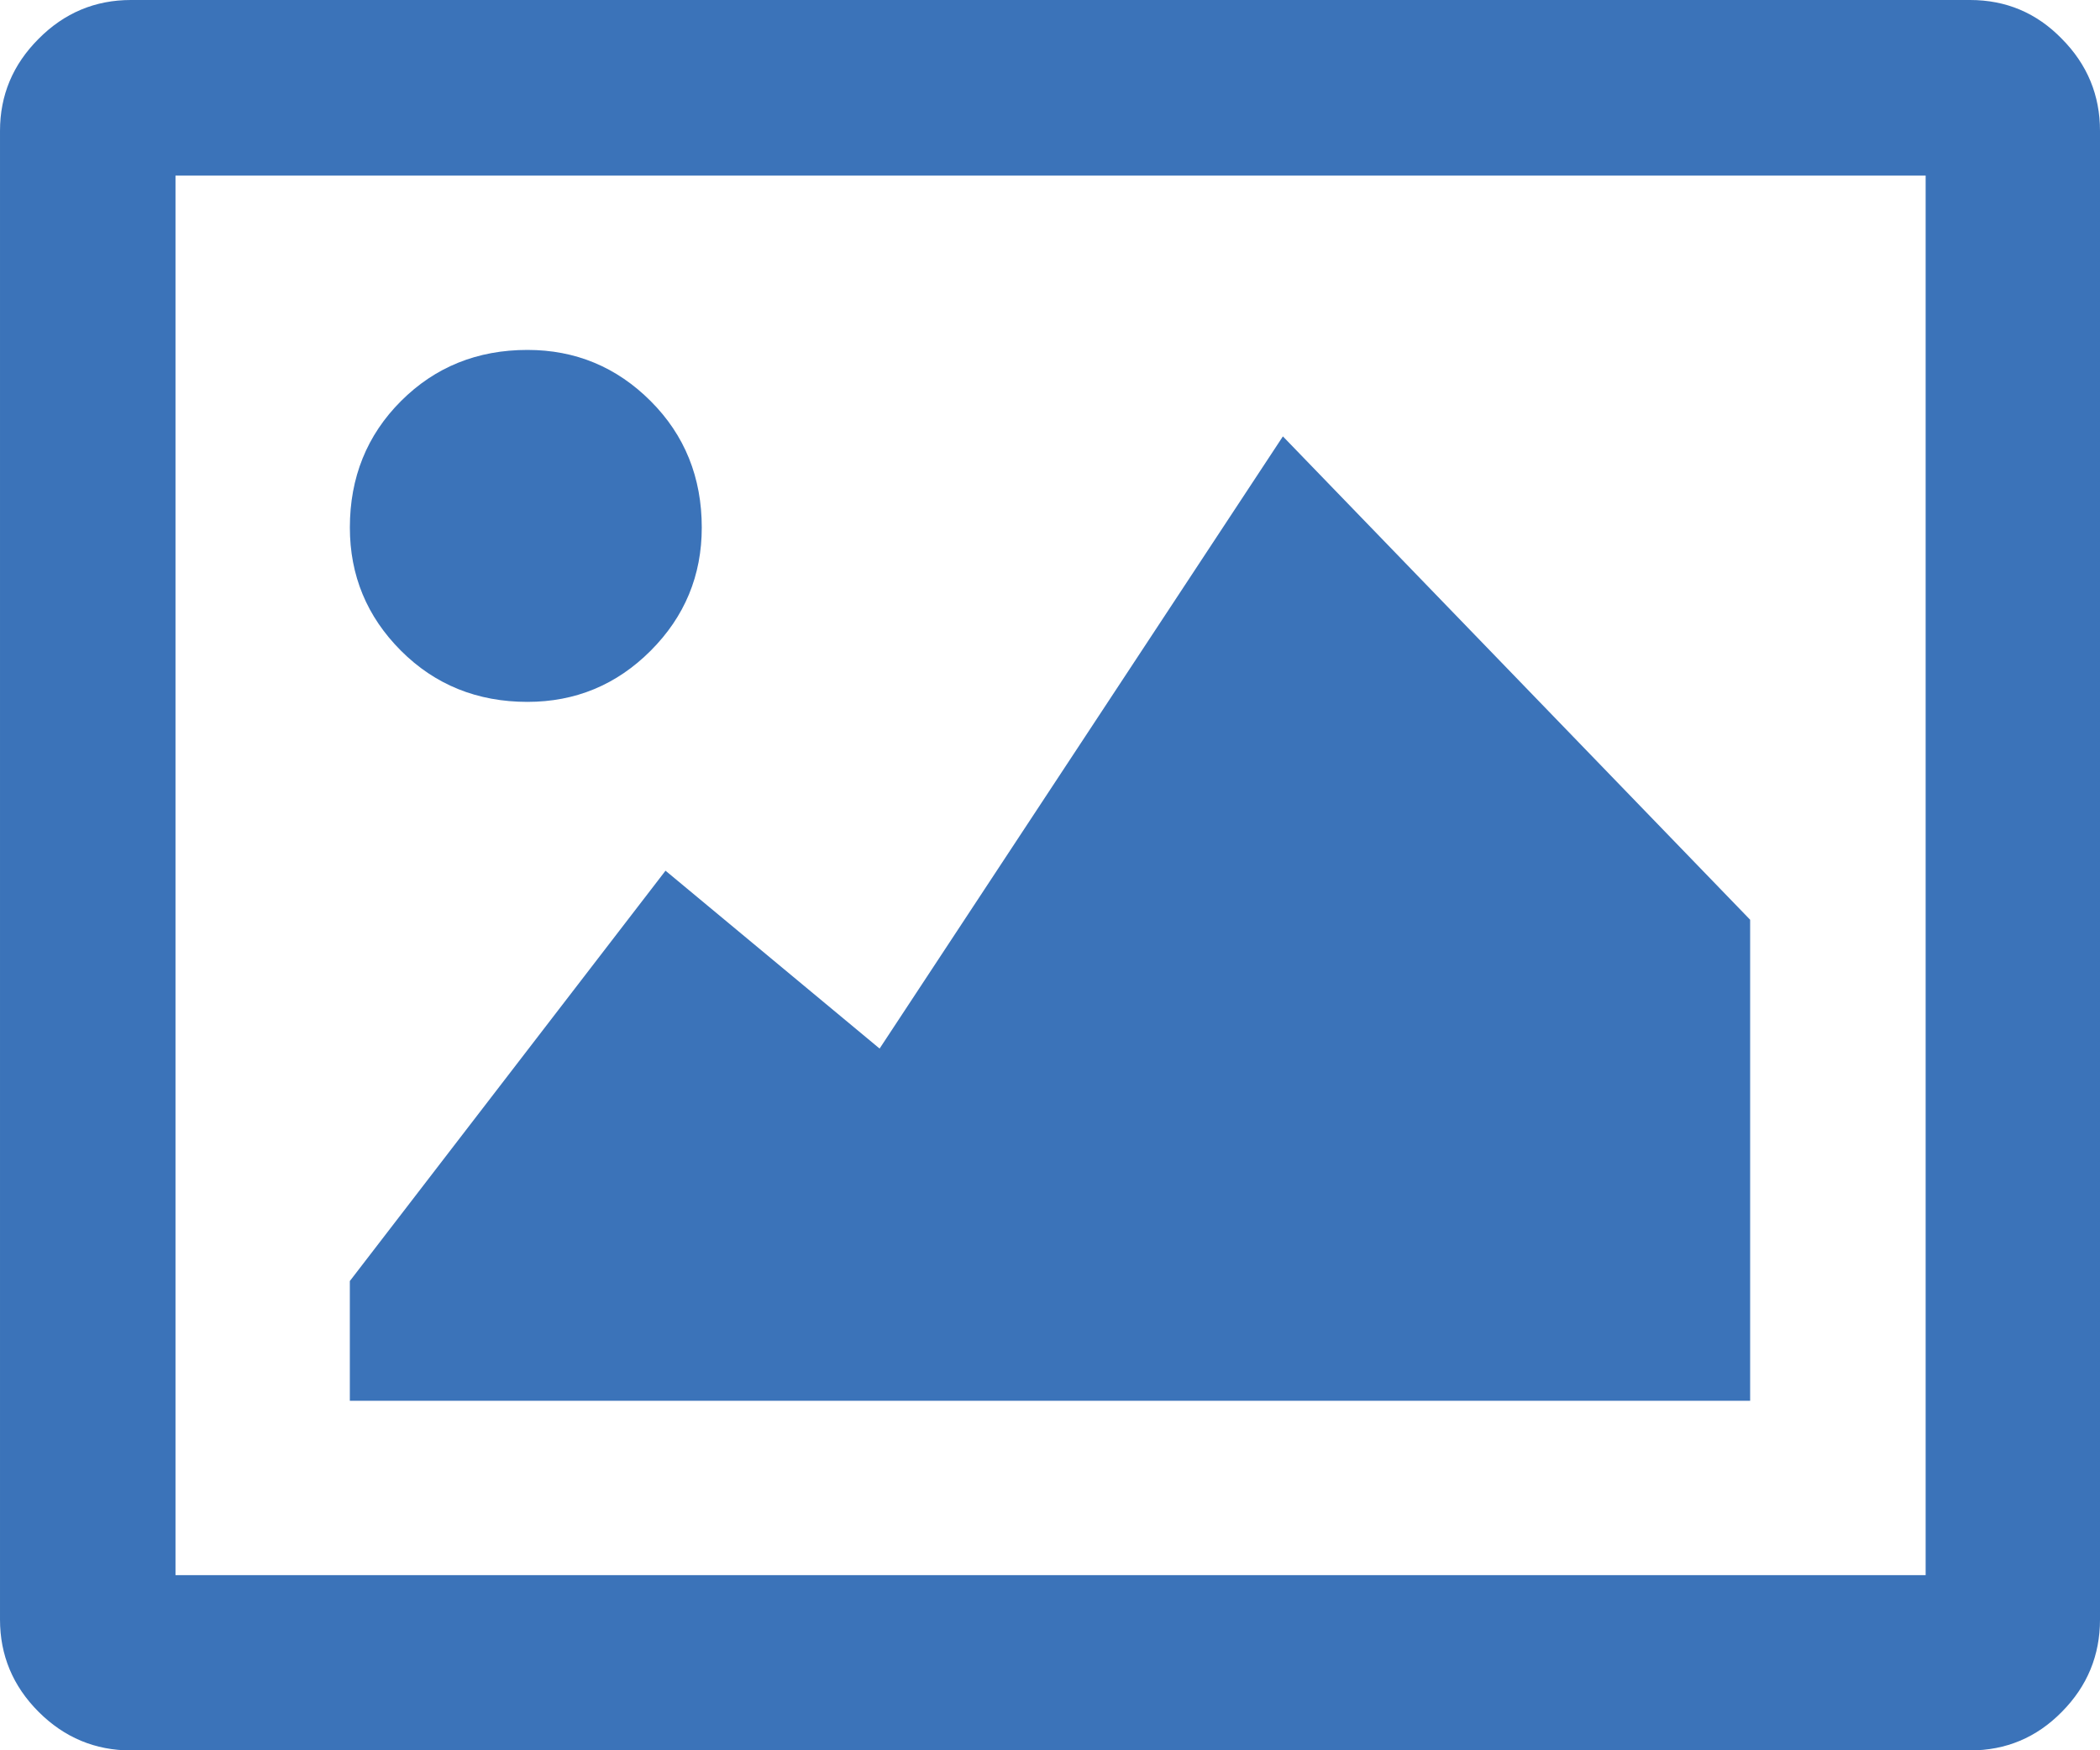 <svg xmlns="http://www.w3.org/2000/svg" width="88.223" height="73.525" viewBox="0 0 88.223 73.525" enable-background="new 0 0 88.223 73.525"><path d="M82.764 0c1.504 0 2.793 .537 3.857 1.631 1.074 1.084 1.602 2.373 1.602 3.867v62.529c0 1.494-.527 2.793-1.602 3.877-1.064 1.084-2.354 1.621-3.857 1.621h-77.266c-1.494 0-2.793-.537-3.877-1.621s-1.621-2.383-1.621-3.877v-62.529c0-1.494 .537-2.783 1.621-3.867 1.084-1.094 2.383-1.631 3.877-1.631h77.266zm-1.866 7.373h-73.525v58.789h73.525v-58.789zm-58.74 22.109c-2.1 0-3.877-.713-5.312-2.148s-2.148-3.164-2.148-5.176c0-2.1 .713-3.877 2.148-5.312s3.213-2.148 5.312-2.148c2.012 0 3.74 .713 5.176 2.148s2.148 3.213 2.148 5.312c0 2.012-.713 3.74-2.148 5.176s-3.164 2.148-5.176 2.148zm51.367 29.356h-58.828v-5.029l13.262-17.236 8.994 7.471 16.943-25.714 19.629 20.303v20.205z" fill="#3b73b9"/></svg>